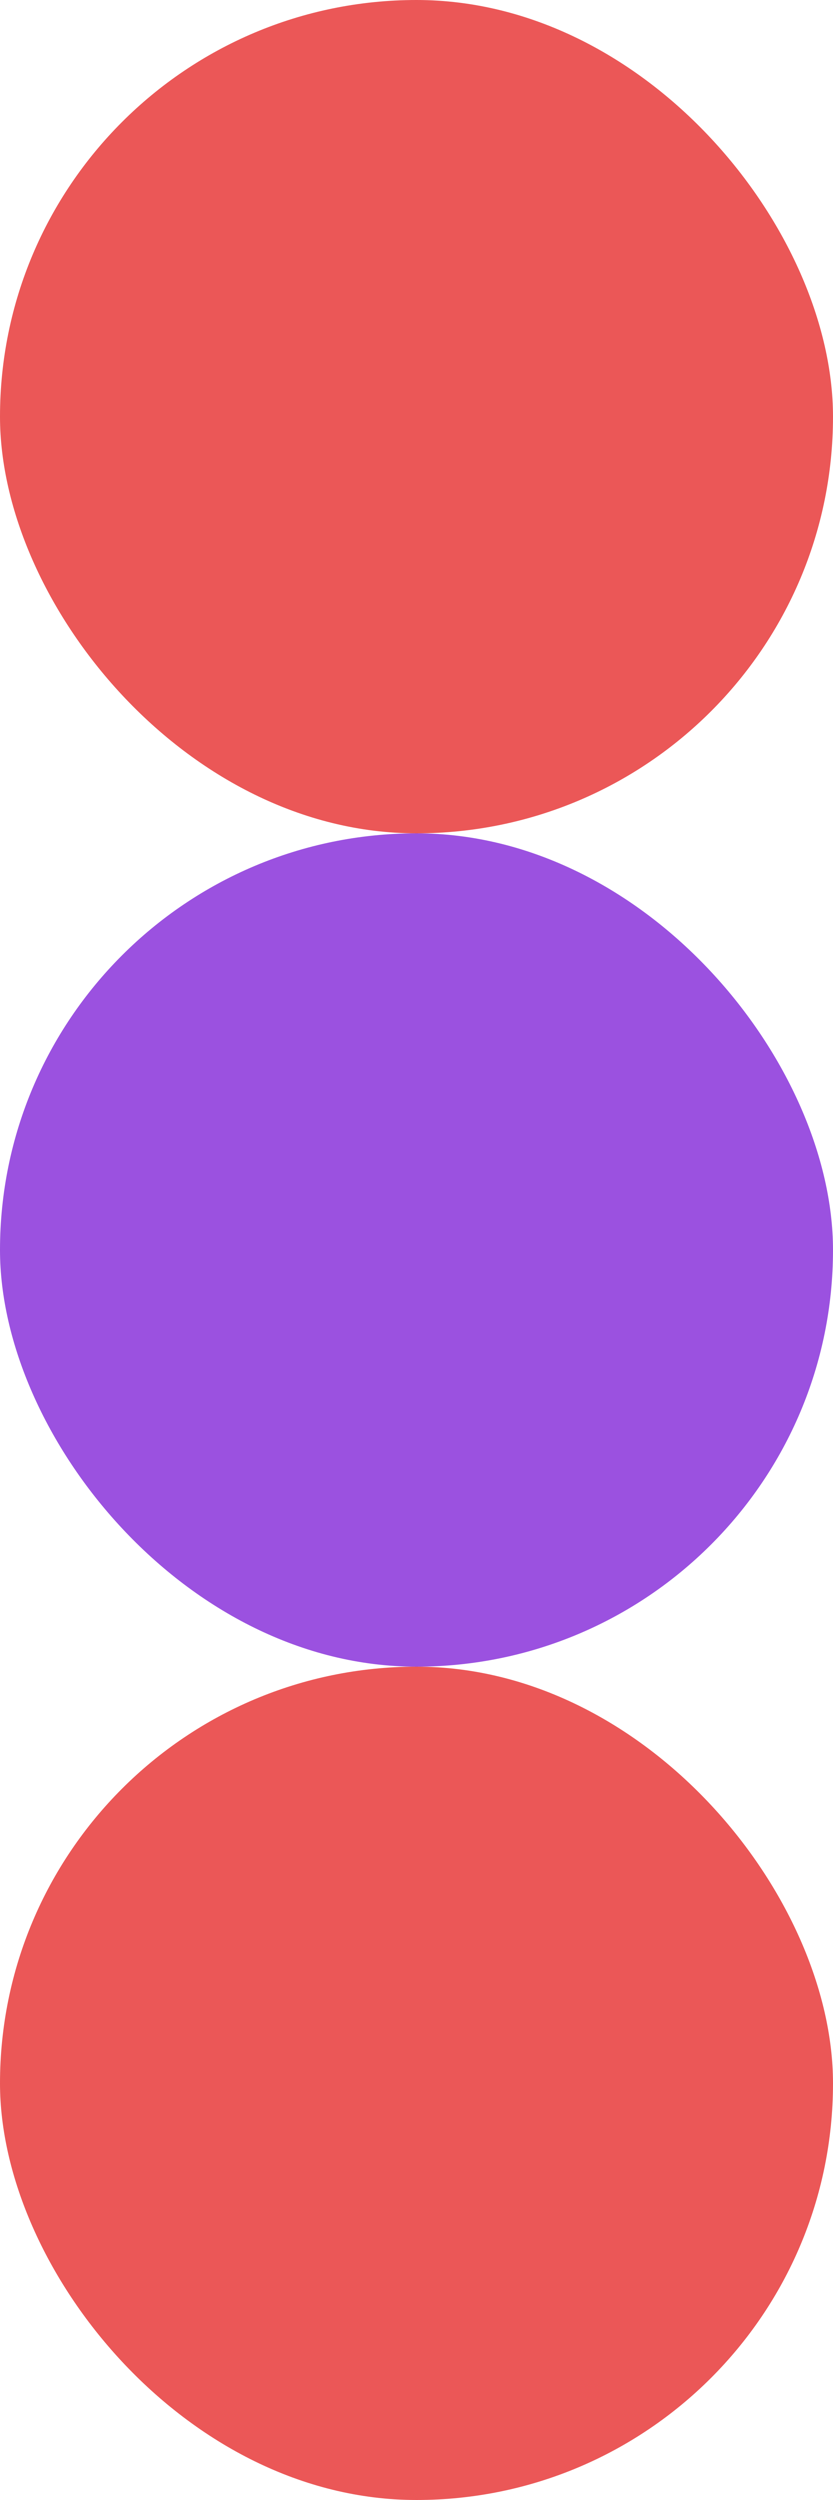 <svg width="40" height="120" viewBox="0 0 40 120" fill="none" xmlns="http://www.w3.org/2000/svg">
<rect width="40" height="40" rx="20" fill="#EB5757"/>
<rect y="80" width="40" height="40" rx="20" fill="#EB5757"/>
<rect y="40" width="40" height="40" rx="20" fill="#9B51E0"/>
</svg>
